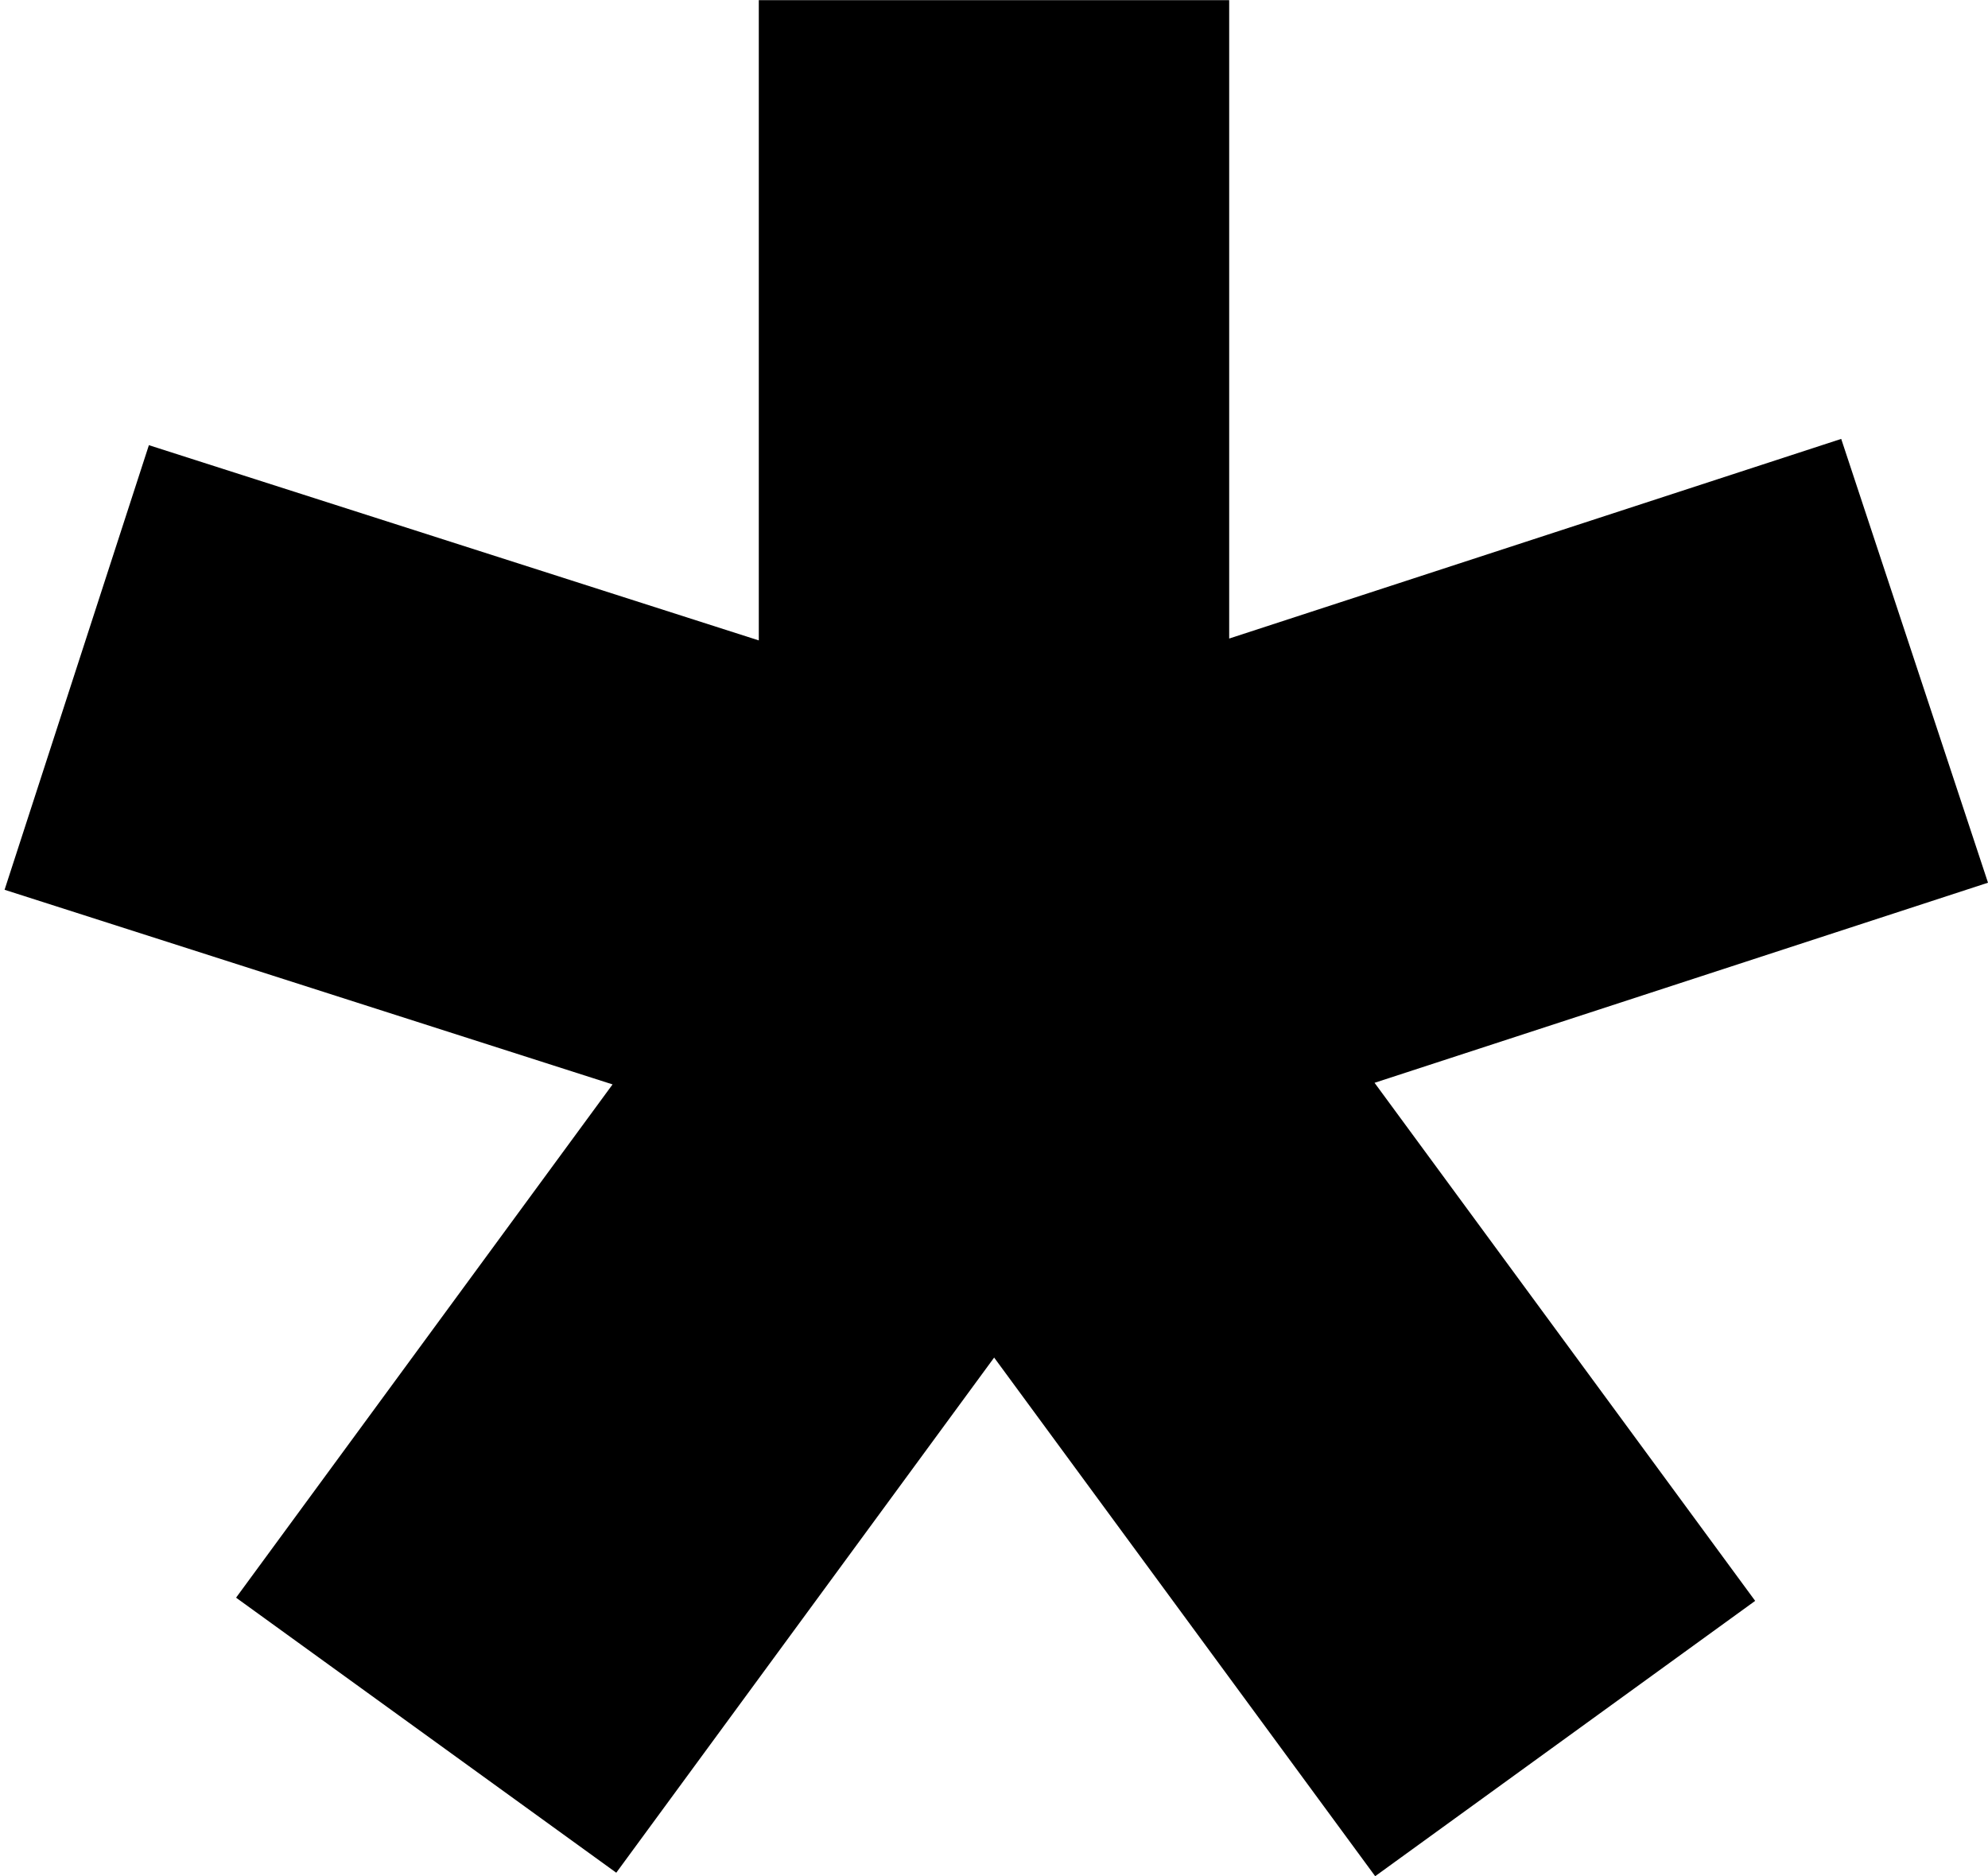 <svg width="373" height="352" viewBox="0 0 373 352" fill="none" xmlns="http://www.w3.org/2000/svg">
<path fill-rule="evenodd" clip-rule="evenodd" d="M114.933 203.448L0.859 166.934L27.936 83.521L142.37 120.15V0.028H230.627V119.799L345.458 82.344L373 165.607L257.901 203.149L329.315 300.345L258.019 352L186.527 254.699L115.628 351.347L44.292 299.746L114.933 203.448Z" fill="black"/>
</svg>
